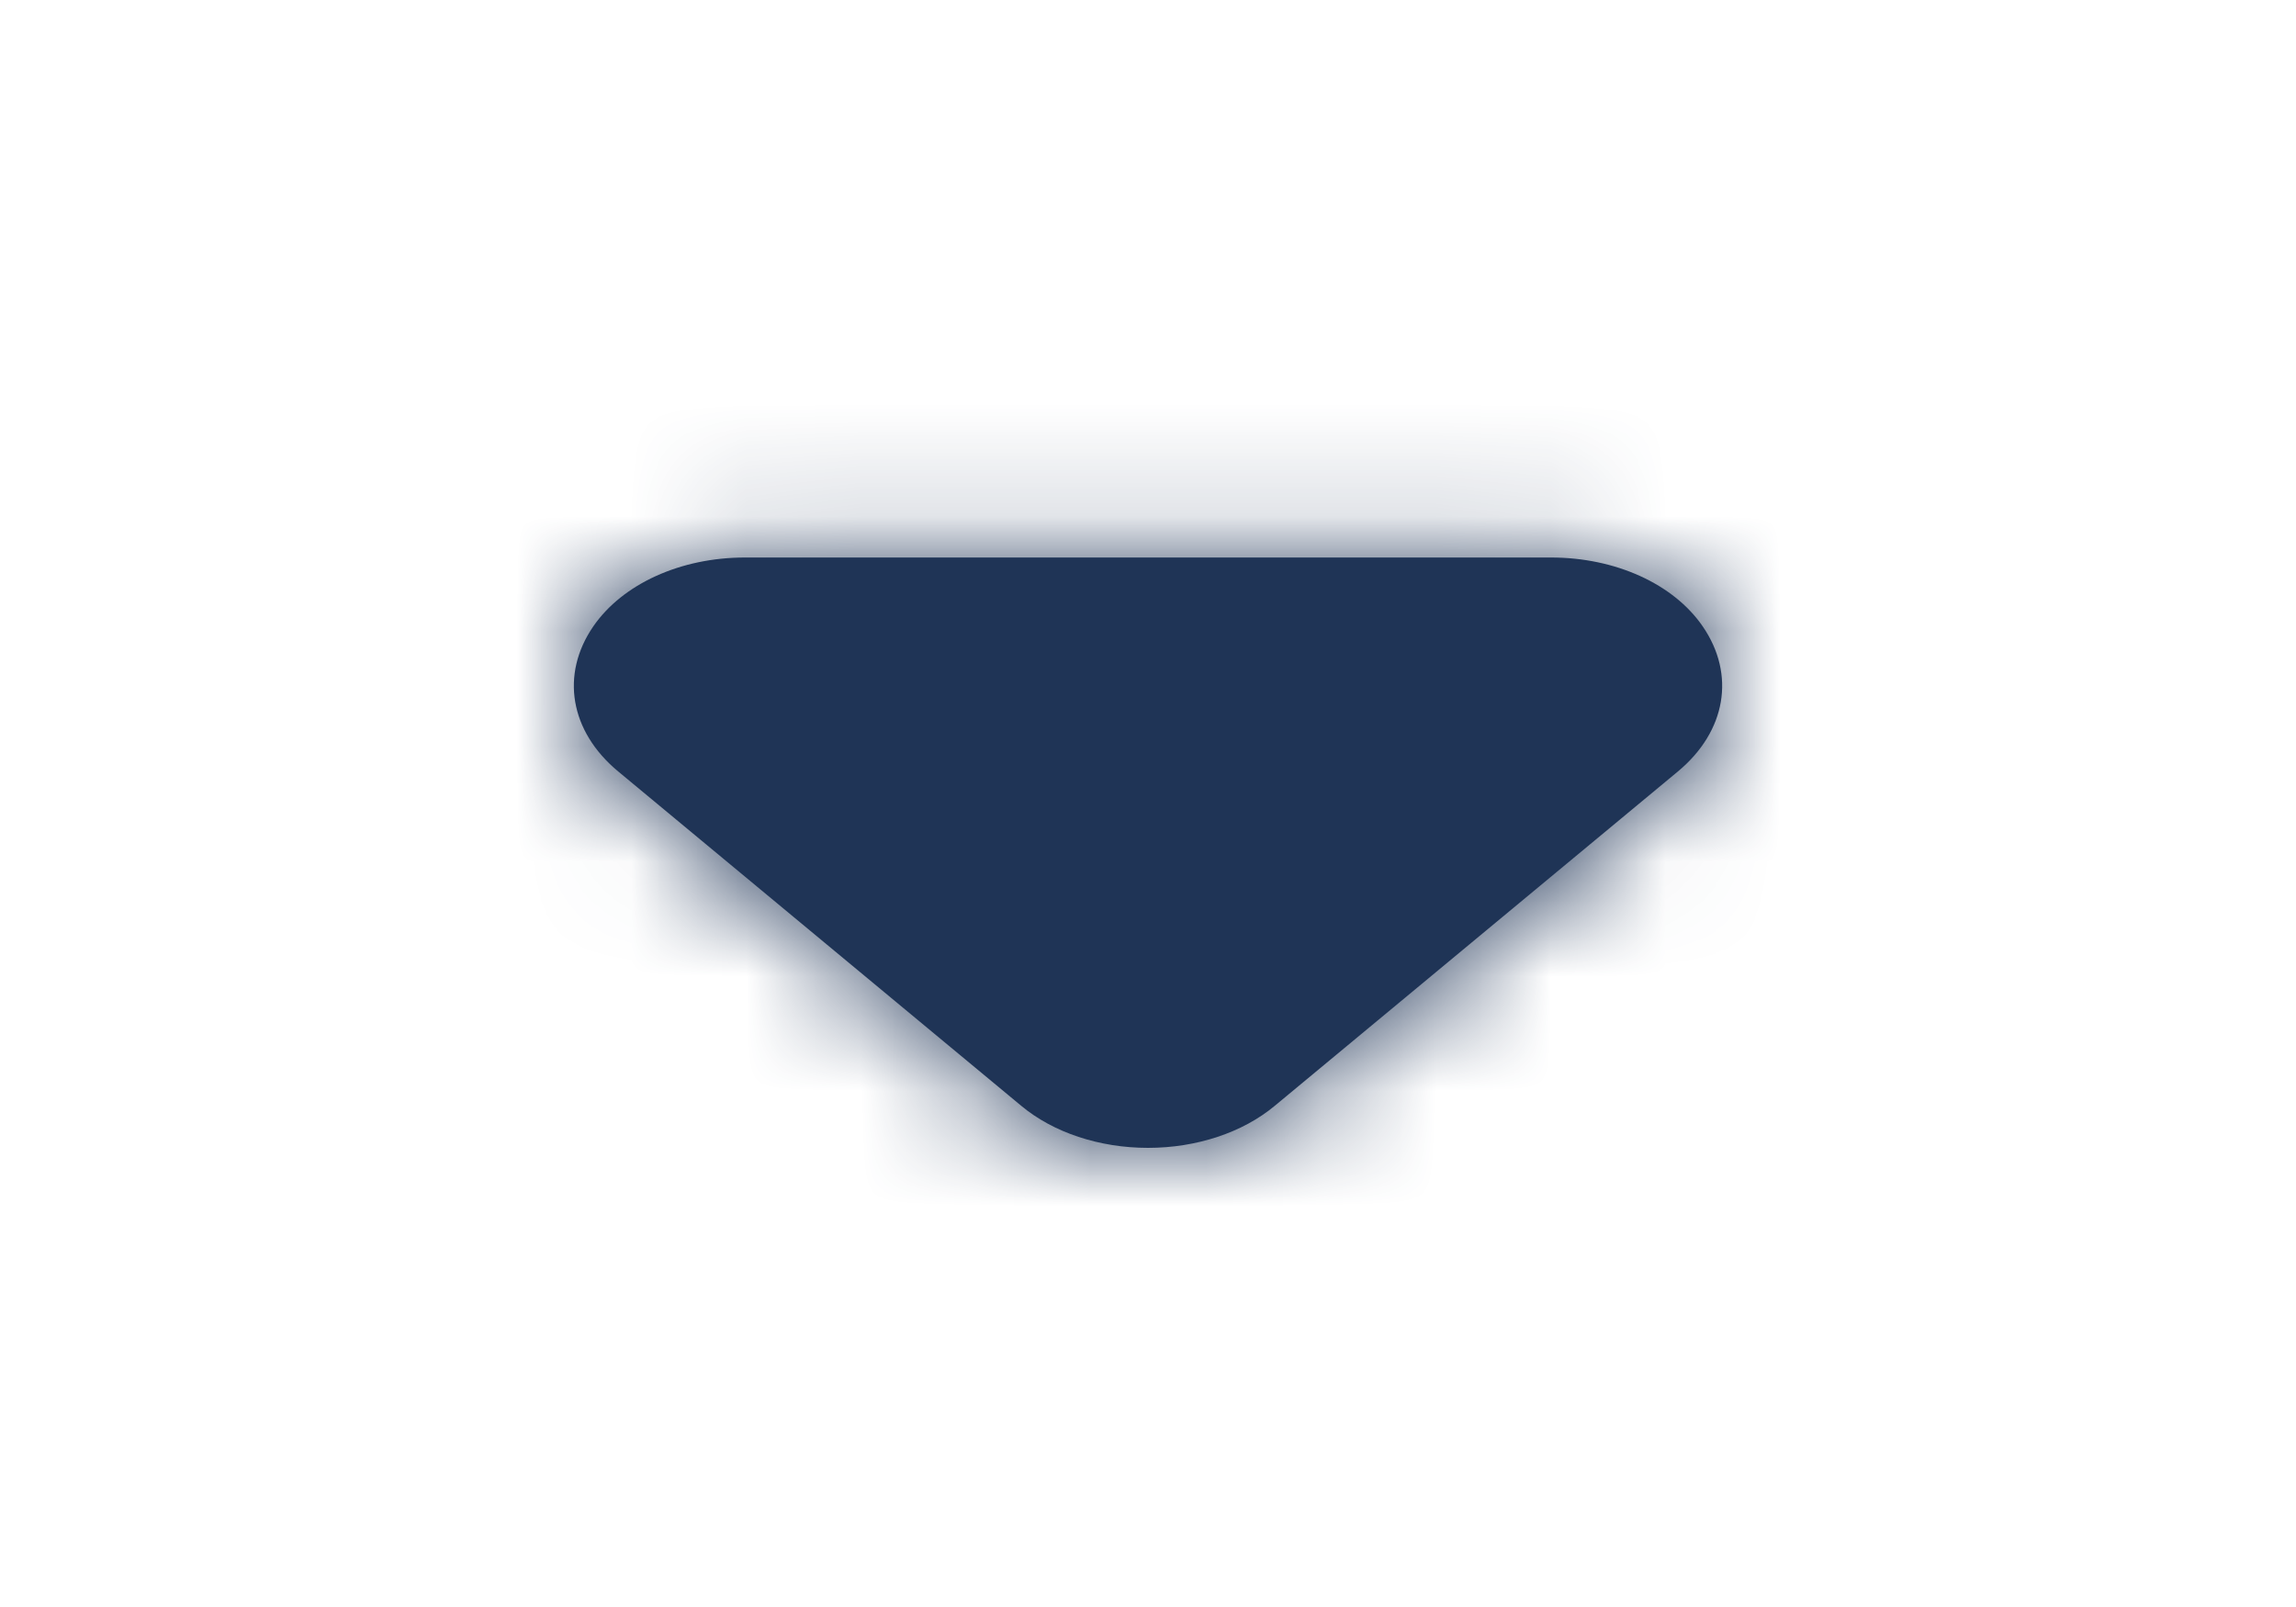 <svg width="20" height="14" viewBox="0 0 20 14" fill="none" xmlns="http://www.w3.org/2000/svg">
<path fill-rule="evenodd" clip-rule="evenodd" d="M10 10C9.578 10 9.175 9.867 8.895 9.633L5.384 6.72C4.964 6.371 4.88 5.876 5.168 5.457C5.423 5.087 5.928 4.857 6.489 4.857H13.511C14.072 4.857 14.578 5.087 14.832 5.457C15.12 5.876 15.036 6.371 14.617 6.72L11.105 9.633C10.825 9.867 10.422 10 10 10Z" fill="#1F3456"/>
<mask id="mask0" style="mask-type:alpha" maskUnits="userSpaceOnUse" x="4" y="4" width="12" height="6">
<path fill-rule="evenodd" clip-rule="evenodd" d="M10 10C9.578 10 9.175 9.867 8.895 9.633L5.384 6.72C4.964 6.371 4.88 5.876 5.168 5.457C5.423 5.087 5.928 4.857 6.489 4.857H13.511C14.072 4.857 14.578 5.087 14.832 5.457C15.12 5.876 15.036 6.371 14.617 6.72L11.105 9.633C10.825 9.867 10.422 10 10 10Z" fill="white"/>
</mask>
<g mask="url(#mask0)">
<rect y="0.286" width="20" height="13.714" fill="#1F3456"/>
</g>
</svg>
